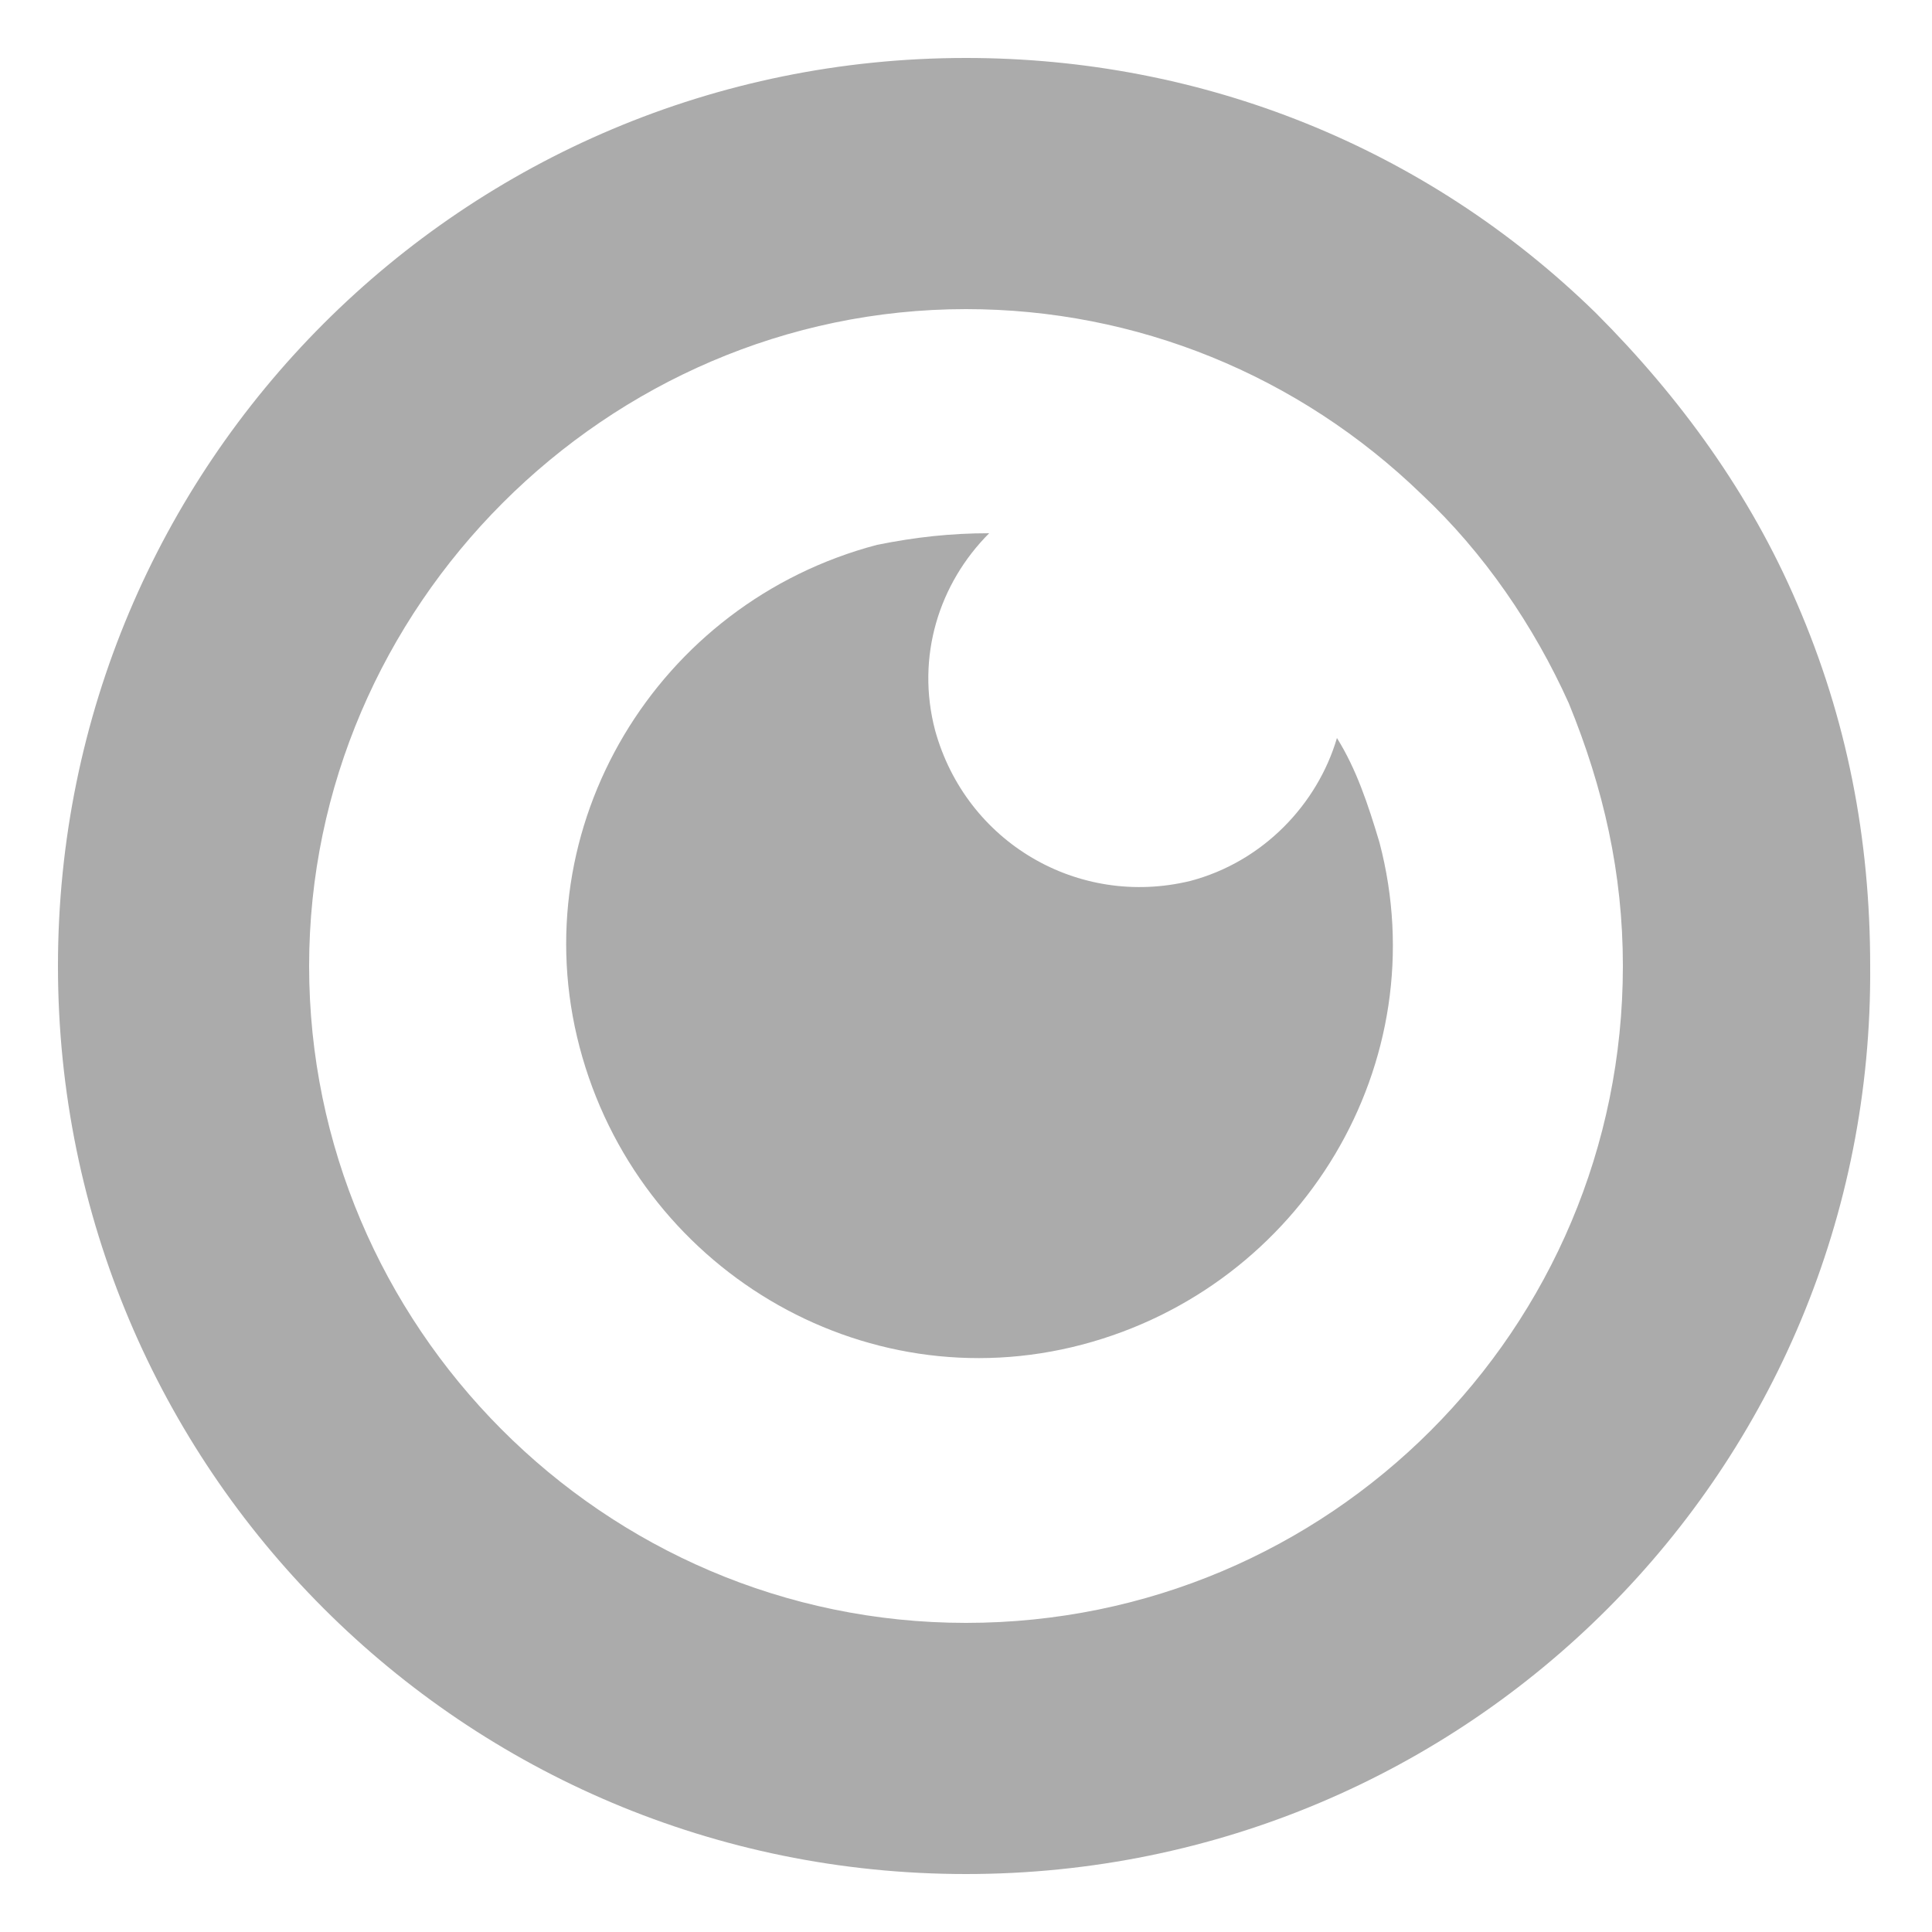 <?xml version="1.0" encoding="utf-8"?>
<!-- Generator: Adobe Illustrator 25.0.0, SVG Export Plug-In . SVG Version: 6.00 Build 0)  -->
<svg version="1.1" id="Í_xBC__xB2_ã_x5F_1" xmlns="http://www.w3.org/2000/svg" xmlns:xlink="http://www.w3.org/1999/xlink"
	 x="0px" y="0px" viewBox="0 0 50 50" style="enable-background:new 0 0 50 50;" xml:space="preserve">
<style type="text/css">
	.st0{fill:#ABABAB;}
</style>
<g>
	<g>
		<path class="st0" d="M35.7,21.8c-0.3-1-0.6-1.9-1.1-2.7c-0.5,1.7-1.9,3.2-3.8,3.7c-2.9,0.7-5.8-1-6.6-3.9
			c-0.5-1.9,0.1-3.8,1.4-5.1c-1,0-1.9,0.1-2.9,0.3c-5.7,1.5-9.2,7.3-7.7,13c1.5,5.7,7.3,9.2,13,7.7C33.7,33.3,37.2,27.5,35.7,21.8z"
			/>
	</g>
	<g>
		<path class="st0" d="M25,48.5C12,48.5,1.5,38,1.5,25C1.5,12,12,1.5,25,1.5c6.1,0,11.9,2.3,16.3,6.6c2.2,2.2,4,4.7,5.2,7.5
			c1.3,3,1.9,6.1,1.9,9.4C48.5,38,38,48.5,25,48.5z M25,8C15.7,8,8,15.7,8,25s7.6,17,17,17s17-7.6,17-17c0-2.4-0.5-4.6-1.4-6.8
			c-0.9-2-2.2-3.9-3.8-5.4C33.6,9.7,29.4,8,25,8z"/>
	</g>
</g>
</svg>
